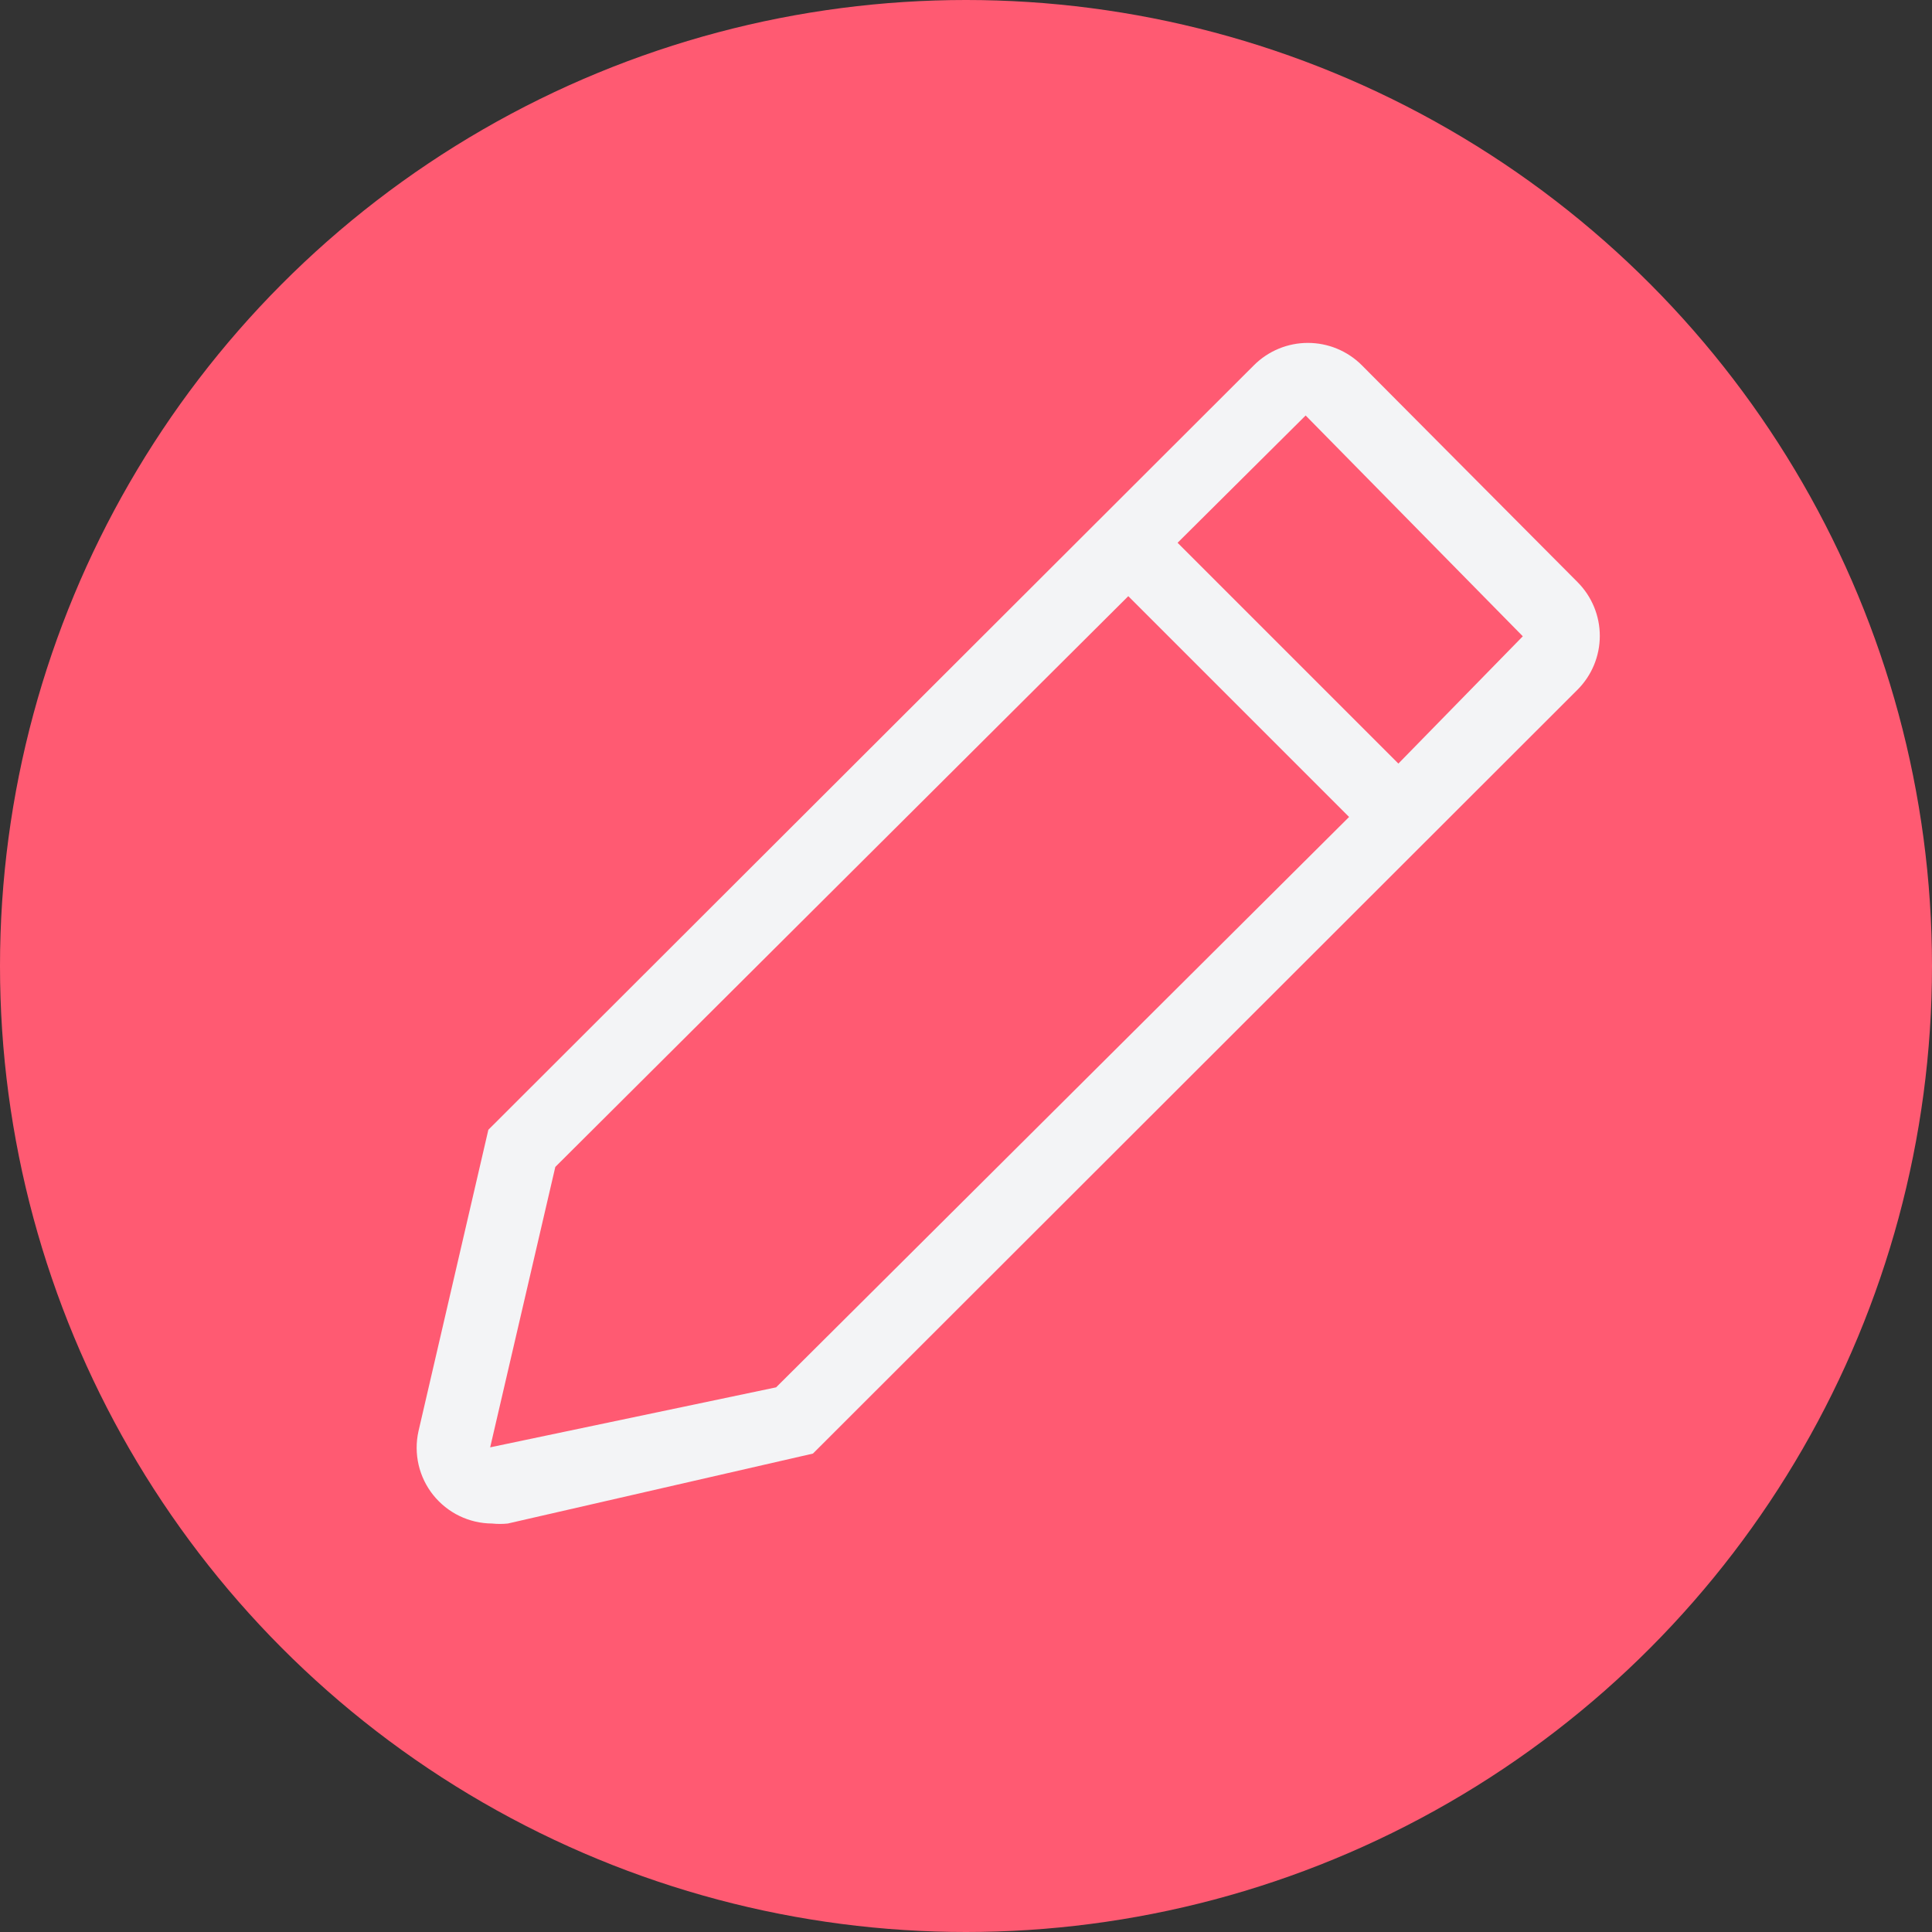 <svg width="48" height="48" viewBox="0 0 35 35" fill="none" xmlns="http://www.w3.org/2000/svg">
<rect x="0" y="0" width="35" height="35" fill="#333333" stroke="none"/>
<circle cx="17.5" cy="17.5" r="17.5" fill="#FF5A72"/>
<path d="M28.58 10.547L24.667 6.613C24.408 6.356 24.058 6.212 23.693 6.212C23.329 6.212 22.979 6.356 22.72 6.613L8.847 20.467L7.58 25.933C7.536 26.133 7.538 26.34 7.584 26.54C7.631 26.739 7.721 26.925 7.849 27.085C7.977 27.244 8.139 27.374 8.323 27.463C8.507 27.552 8.709 27.599 8.913 27.6C9.009 27.61 9.105 27.61 9.2 27.6L14.727 26.333L28.58 12.493C28.837 12.235 28.982 11.885 28.982 11.52C28.982 11.155 28.837 10.805 28.58 10.547V10.547ZM14.06 25.133L8.88 26.22L10.06 21.14L20.44 10.8L24.44 14.8L14.06 25.133ZM25.333 13.833L21.333 9.833L23.653 7.527L27.587 11.527L25.333 13.833Z" fill="#F3F4F6"/>
</svg>
